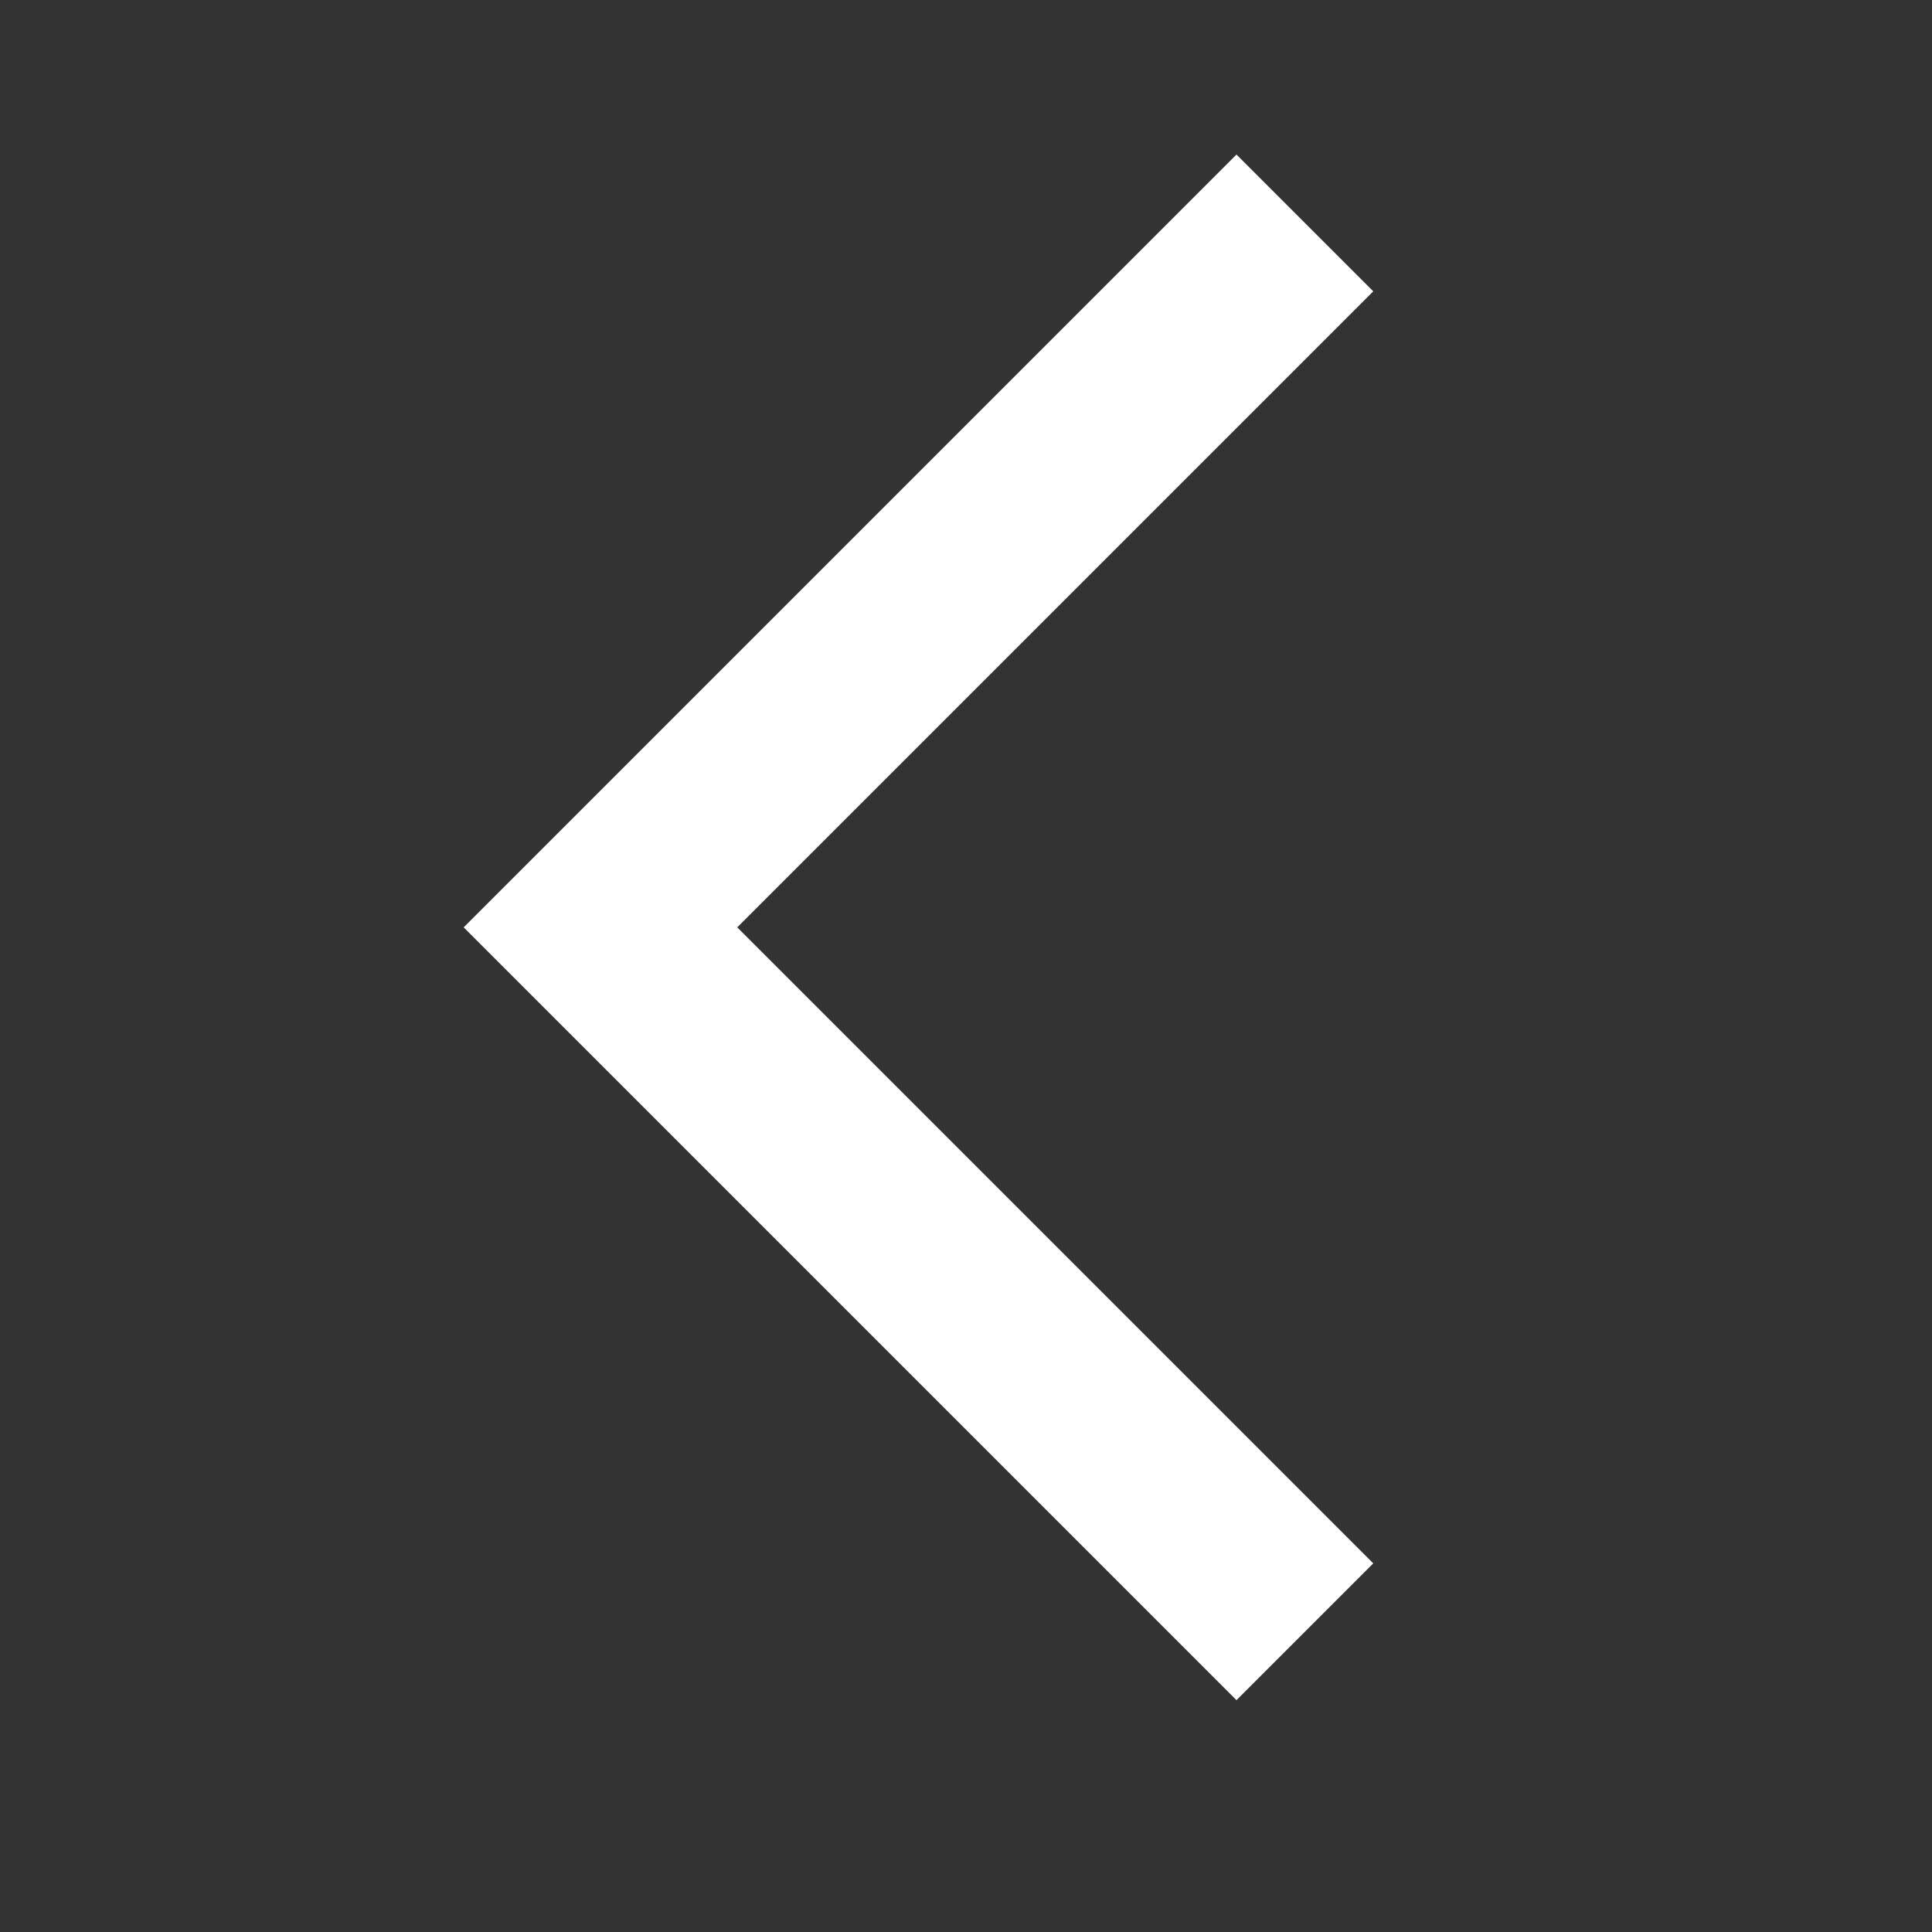 <svg xmlns="http://www.w3.org/2000/svg" viewBox="0 0 25 25" fill="#fff">
  <rect x="0" y="0" width="25" height="25" fill="#333333" stroke="none"/>
  <path d="M17.77 3.77 16 2 6 12l10 10 1.77-1.77L9.54 12z"></path>
</svg>